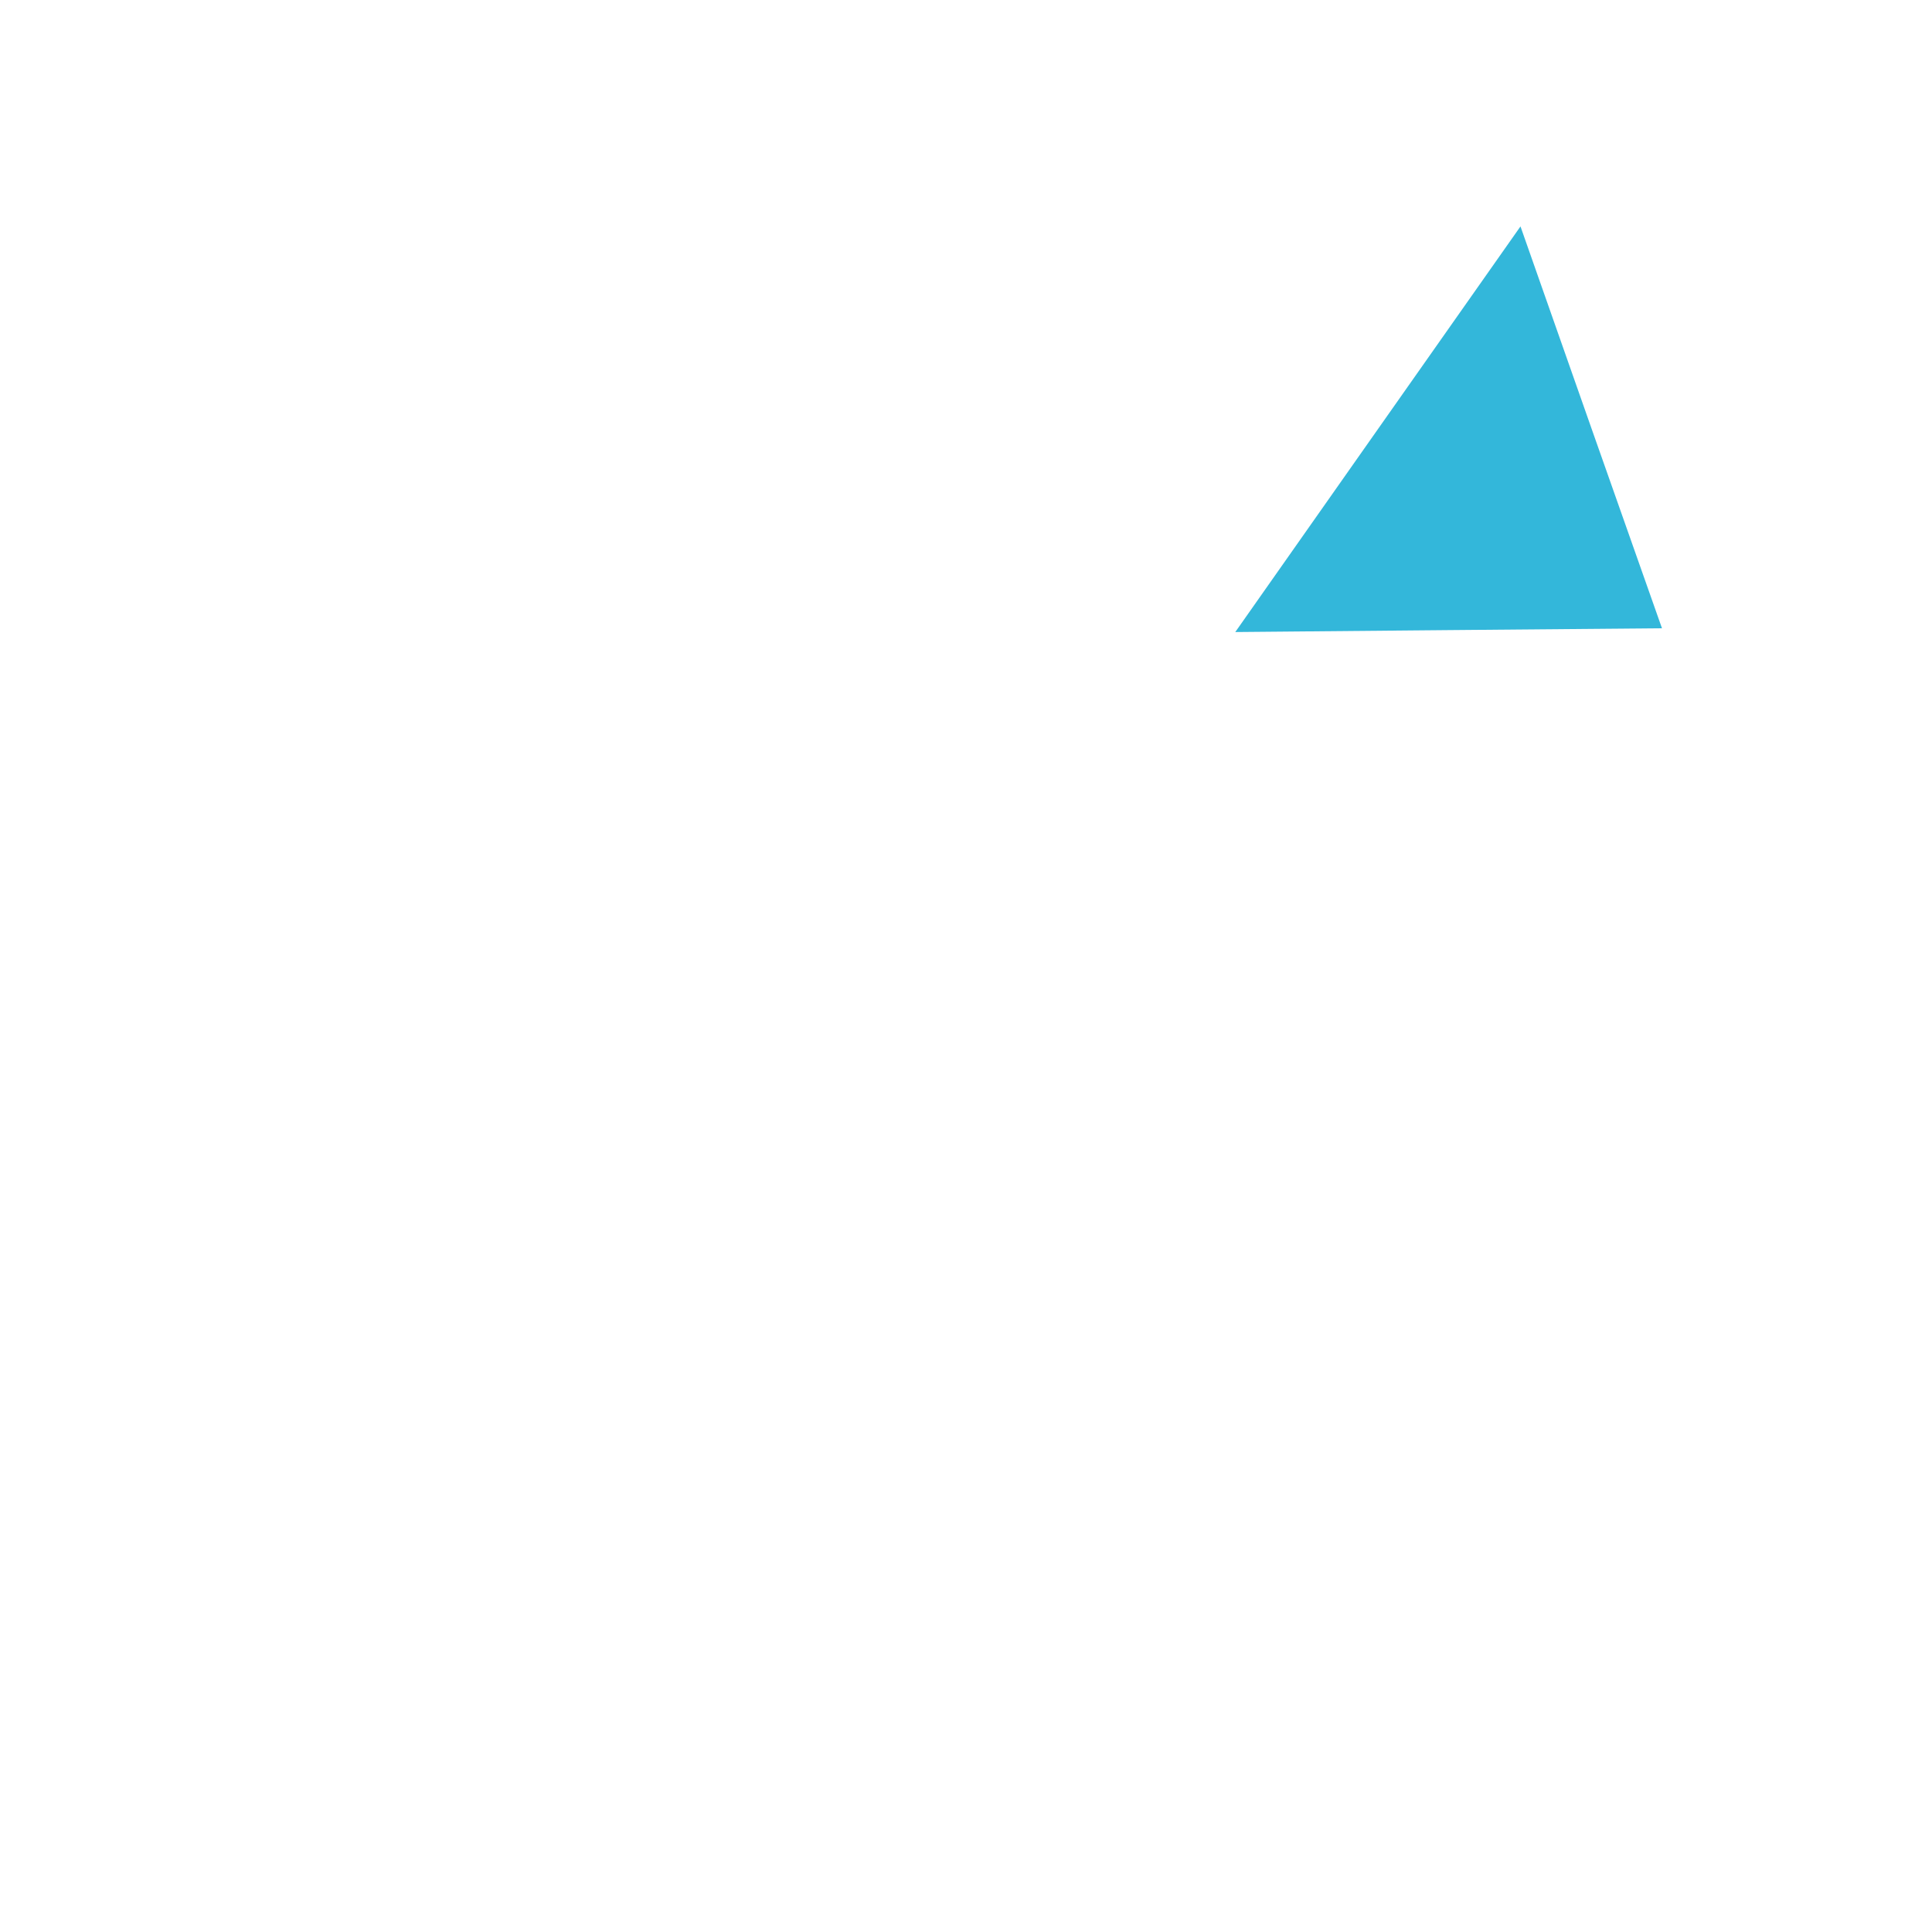 <svg xmlns="http://www.w3.org/2000/svg" width="21" height="21" preserveAspectRatio="xMinYMin meet" viewBox="0 0 21 21"><defs><marker orient="auto" overflow="visible"><path d="M2.308 0l-3.46 2v-4l3.46 2z" fill-rule="evenodd" stroke="#000" stroke-width=".4pt"/></marker><marker orient="auto" overflow="visible"><path d="M4.616 0l-6.92 4v-8l6.92 4z" fill-rule="evenodd" stroke="#000" stroke-width=".8pt"/></marker></defs><path fill="#fff" d="M0 0h21v21H0z"/><g><path d="M16.213 15.264c-.31.31-.652.593-1.018.84s-.757.46-1.168.634c-.412.174-.844.31-1.292.4-.447.093-.91.14-1.386.14-.476 0-.94-.047-1.387-.14-.448-.09-.88-.226-1.292-.4-.41-.174-.8-.387-1.167-.634-.366-.247-.707-.53-1.018-.84-.31-.31-.593-.652-.84-1.018s-.46-.757-.634-1.168c-.173-.412-.31-.844-.4-1.292-.092-.447-.14-.91-.14-1.386 0-.475.048-.94.14-1.386.09-.448.227-.88.4-1.292.175-.41.388-.802.635-1.168.247-.366.53-.707.84-1.018.31-.31.652-.593 1.018-.84s.757-.46 1.168-.634c.413-.174.845-.31 1.293-.4.447-.093.91-.14 1.386-.14.474 0 .938.047 1.385.14.448.09.88.226 1.292.4.41.174.802.387 1.168.634" fill="none" stroke="#33b7da" stroke-width="2.439.692" stroke-linejoin="bevel"/><path d="M13.427 6.87l1.55-2.205 1.55-2.204.768 2.185.77 2.183-2.32.02z" fill="#33b7da" fill-rule="evenodd"/></g></svg>